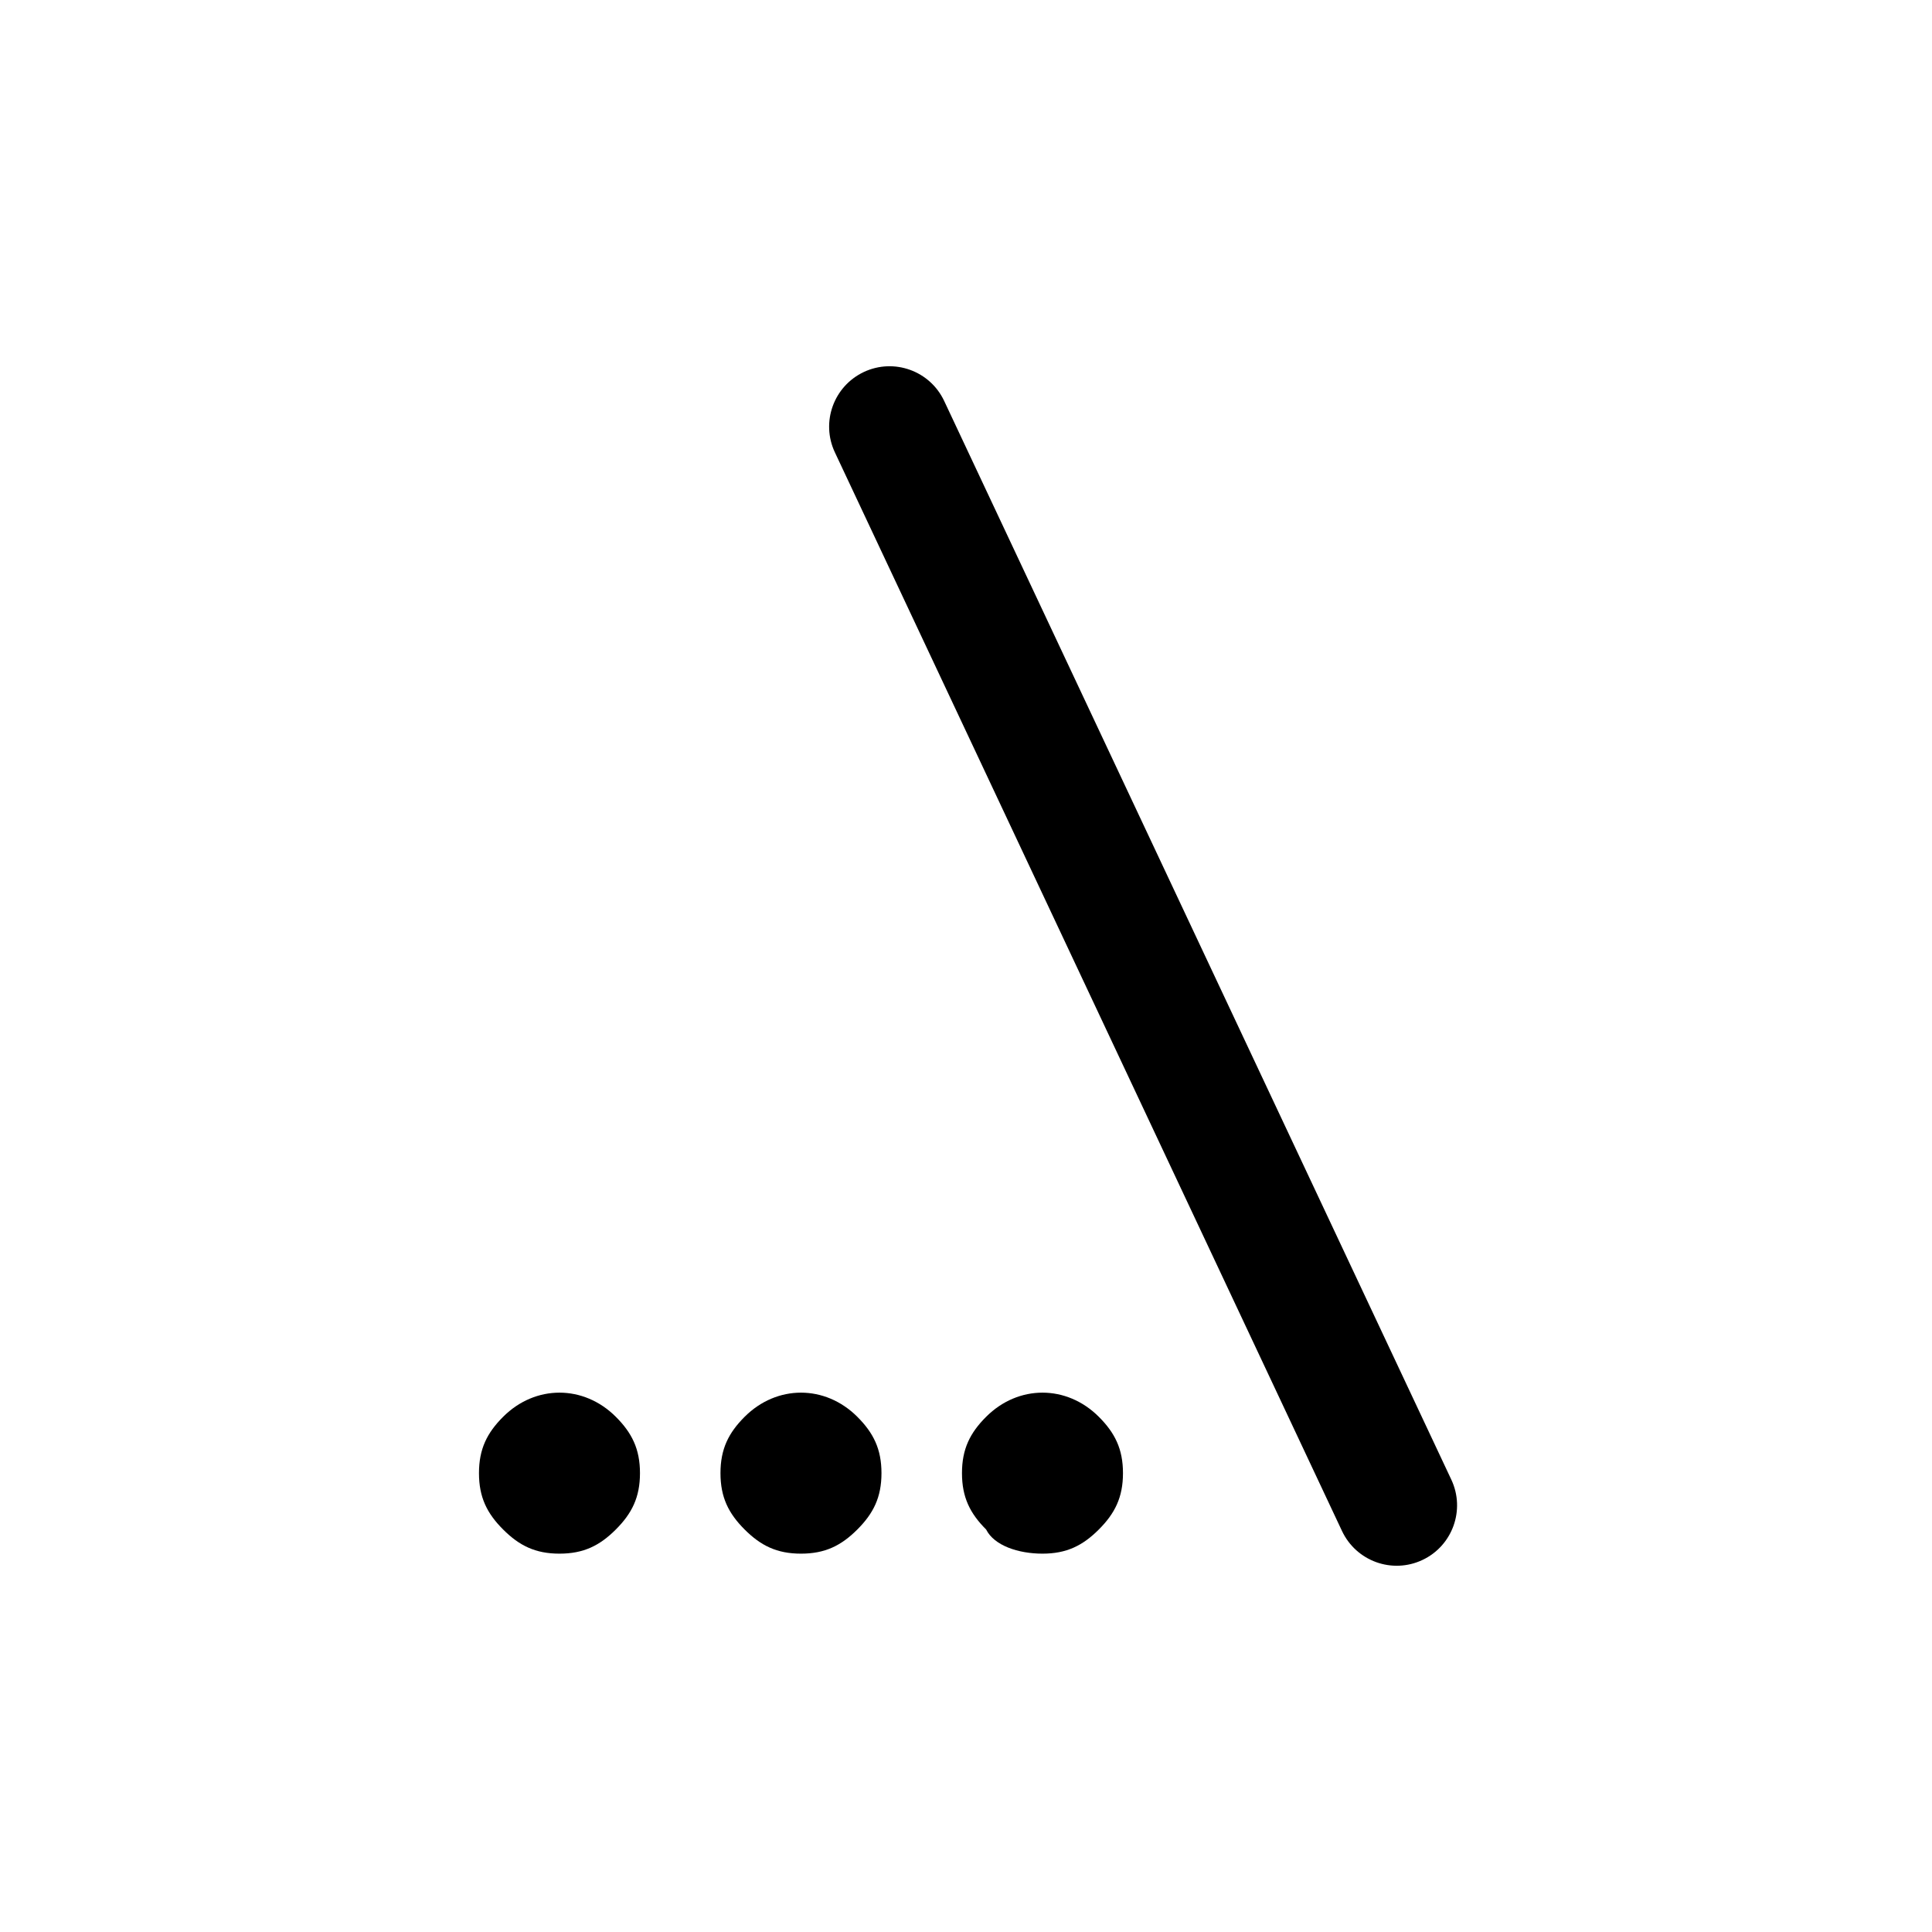 <svg width="24" height="24" viewBox="0 0 24 24" fill="none" xmlns="http://www.w3.org/2000/svg">
<path fill-rule="evenodd" clip-rule="evenodd" d="M10.731 4.621C11.106 4.445 11.553 4.606 11.729 4.981L18.029 18.381C18.205 18.756 18.044 19.203 17.669 19.379C17.294 19.555 16.848 19.394 16.671 19.019L10.371 5.619C10.195 5.244 10.356 4.798 10.731 4.621Z" fill="black"/>
<path d="M12.95 19.3C13.25 19.3 13.45 19.2 13.65 19C13.85 18.8 13.95 18.6 13.95 18.3C13.95 18 13.85 17.8 13.65 17.6C13.25 17.2 12.65 17.2 12.25 17.6C12.05 17.8 11.95 18 11.95 18.3C11.95 18.6 12.05 18.8 12.25 19C12.35 19.2 12.65 19.3 12.95 19.3Z" fill="black"/>
<path d="M9.95 19.3C10.25 19.3 10.45 19.2 10.65 19C10.85 18.8 10.95 18.6 10.95 18.3C10.95 18 10.85 17.8 10.65 17.6C10.25 17.2 9.65 17.2 9.25 17.6C9.05 17.8 8.95 18 8.95 18.3C8.95 18.6 9.05 18.8 9.25 19C9.45 19.2 9.65 19.3 9.95 19.3Z" fill="black"/>
<path d="M6.95 19.3C7.25 19.3 7.45 19.2 7.65 19C7.85 18.8 7.95 18.6 7.95 18.3C7.95 18 7.85 17.8 7.65 17.6C7.25 17.2 6.65 17.2 6.25 17.6C6.05 17.8 5.95 18 5.95 18.3C5.95 18.6 6.05 18.8 6.25 19C6.45 19.2 6.65 19.3 6.95 19.3Z" fill="black"/>
</svg>
